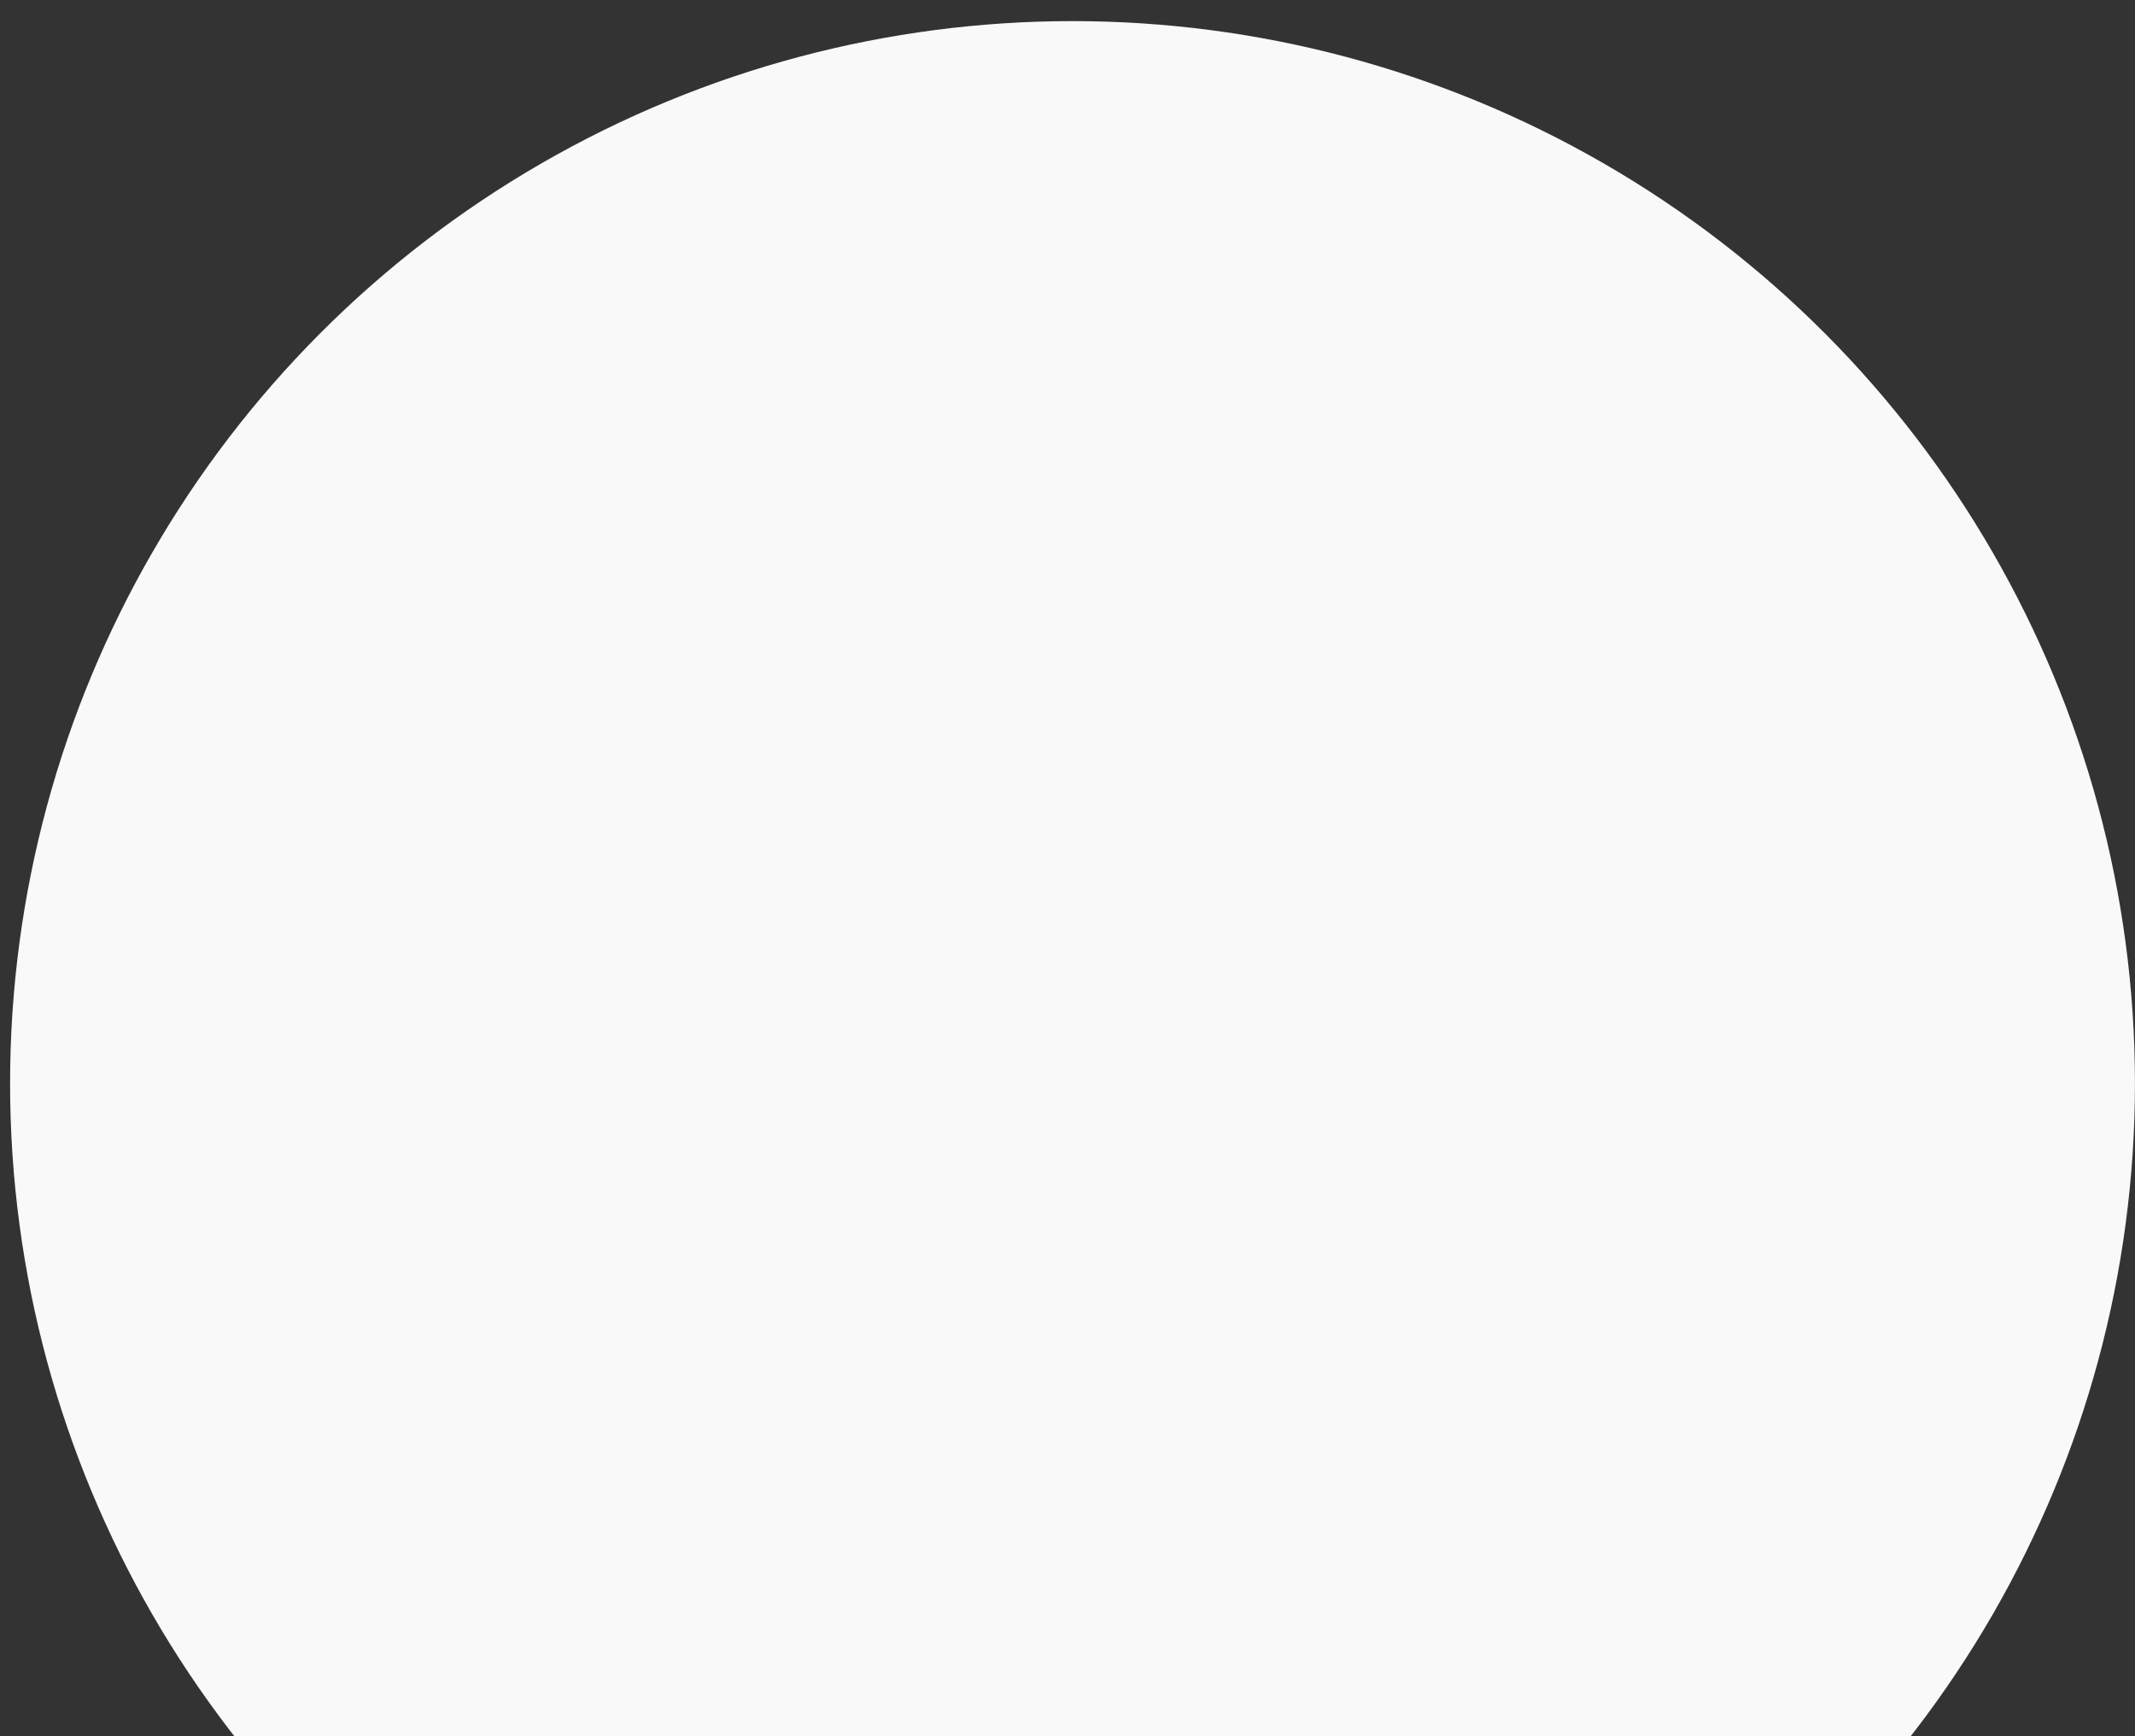 <svg width="91" height="74" viewBox="0 0 91 74" fill="none" xmlns="http://www.w3.org/2000/svg">
<rect x="0" y="0" width="91" height="74" fill="#333333" stroke="none"/>
<circle cx="45.284" cy="45.284" r="45.284" transform="matrix(-1 0 0 1 90.998 0.9)" fill="#F9F9F9"/>
</svg>
